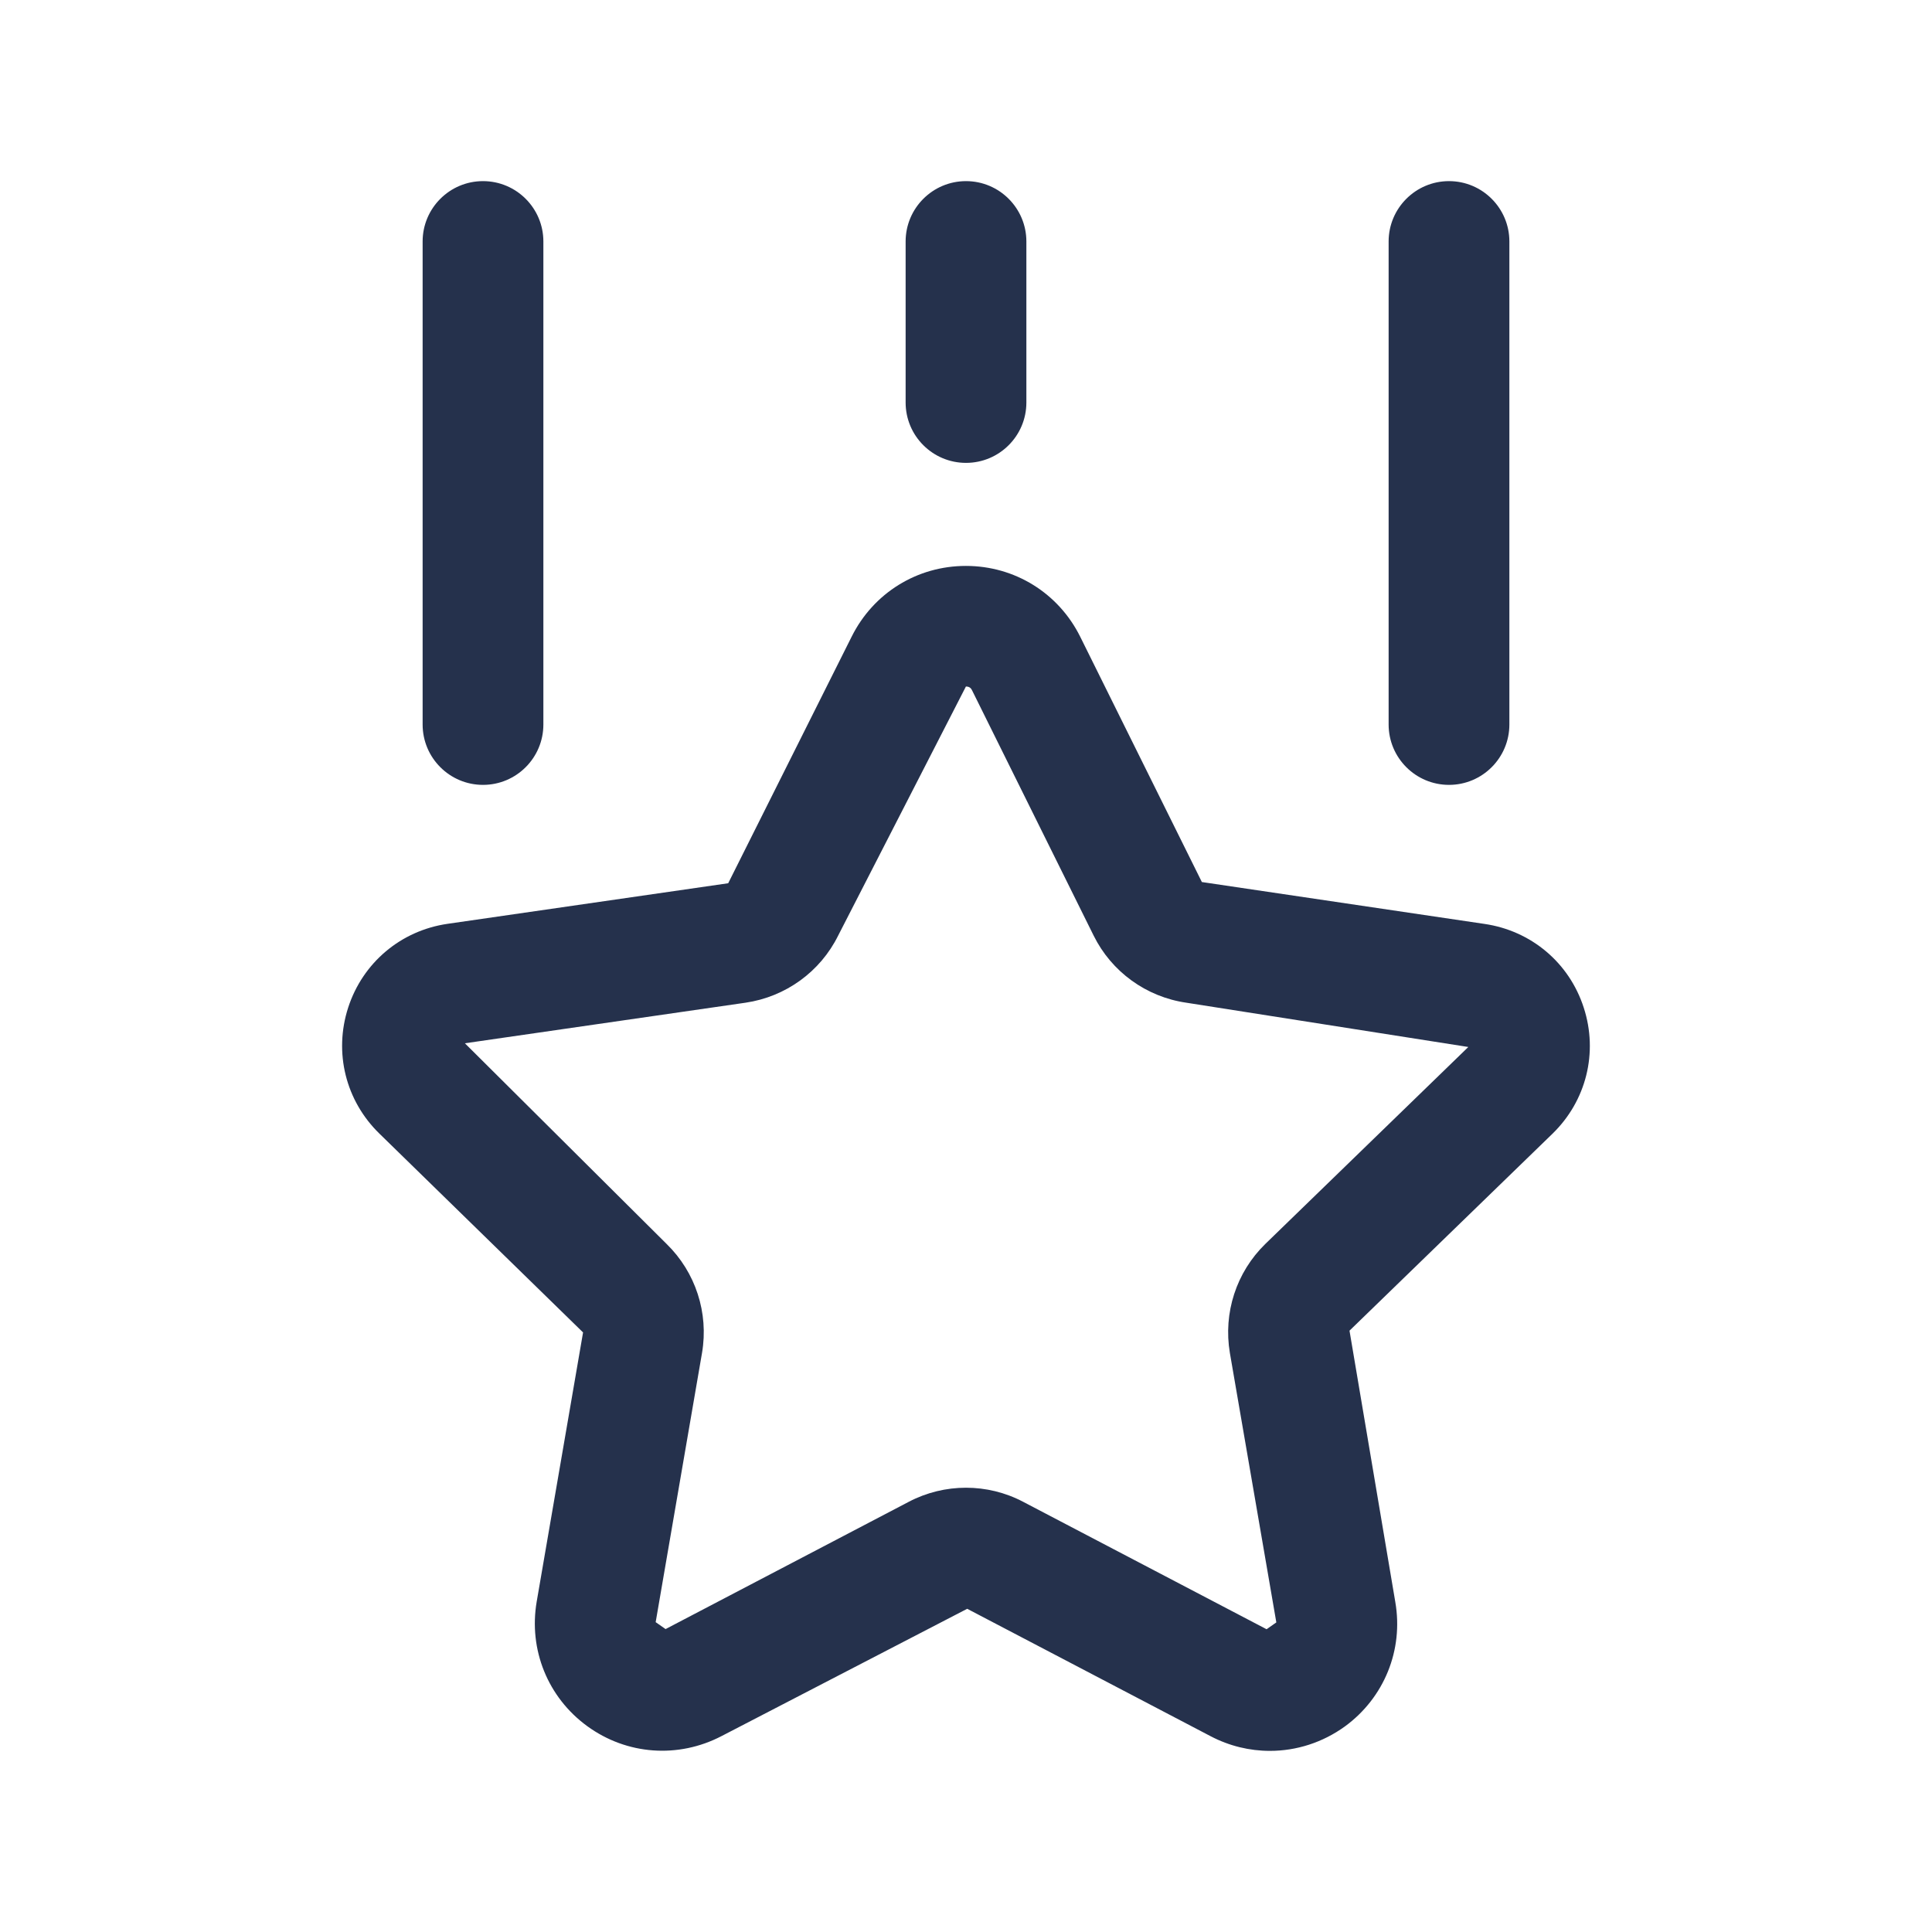 <svg width="24" height="24" viewBox="0 0 24 24" fill="none" xmlns="http://www.w3.org/2000/svg">
<path d="M15.775 21.75C15.524 21.75 15.272 21.69 15.039 21.568L12.015 19.985L8.964 21.566C8.427 21.846 7.788 21.802 7.295 21.443C6.805 21.086 6.565 20.493 6.667 19.896L7.243 16.552L4.714 14.083C4.293 13.674 4.145 13.074 4.325 12.517C4.506 11.959 4.979 11.56 5.56 11.476L9.046 10.972L10.579 7.91C10.849 7.367 11.392 7.03 11.999 7.03C12.606 7.03 13.149 7.367 13.419 7.91L14.93 10.957L18.439 11.477C19.02 11.561 19.494 11.959 19.674 12.518C19.855 13.075 19.706 13.675 19.285 14.084L16.764 16.53L17.333 19.901C17.436 20.497 17.195 21.09 16.706 21.447C16.429 21.647 16.104 21.75 15.775 21.75ZM12 18.481C12.244 18.481 12.488 18.539 12.71 18.656L15.734 20.239L15.855 20.154L15.278 16.807C15.194 16.309 15.358 15.804 15.718 15.453L18.24 13.006L14.737 12.456C14.238 12.384 13.807 12.071 13.585 11.621L12.075 8.575C12.067 8.56 12.052 8.528 11.999 8.528L10.412 11.622C10.19 12.071 9.76 12.383 9.261 12.456L5.775 12.96L8.28 15.452C8.641 15.804 8.805 16.309 8.721 16.805L8.145 20.151L8.268 20.237L11.289 18.656C11.512 18.539 11.756 18.481 12 18.481ZM6.75 9V3C6.75 2.586 6.414 2.25 6 2.25C5.586 2.25 5.25 2.586 5.25 3V9C5.25 9.414 5.586 9.75 6 9.75C6.414 9.75 6.75 9.414 6.75 9ZM12.75 5V3C12.75 2.586 12.414 2.25 12 2.25C11.586 2.25 11.25 2.586 11.25 3V5C11.25 5.414 11.586 5.75 12 5.75C12.414 5.75 12.75 5.414 12.75 5ZM18.75 9V3C18.75 2.586 18.414 2.25 18 2.25C17.586 2.25 17.25 2.586 17.25 3V9C17.25 9.414 17.586 9.75 18 9.75C18.414 9.75 18.75 9.414 18.75 9Z" fill="#25314C"/>
</svg>

